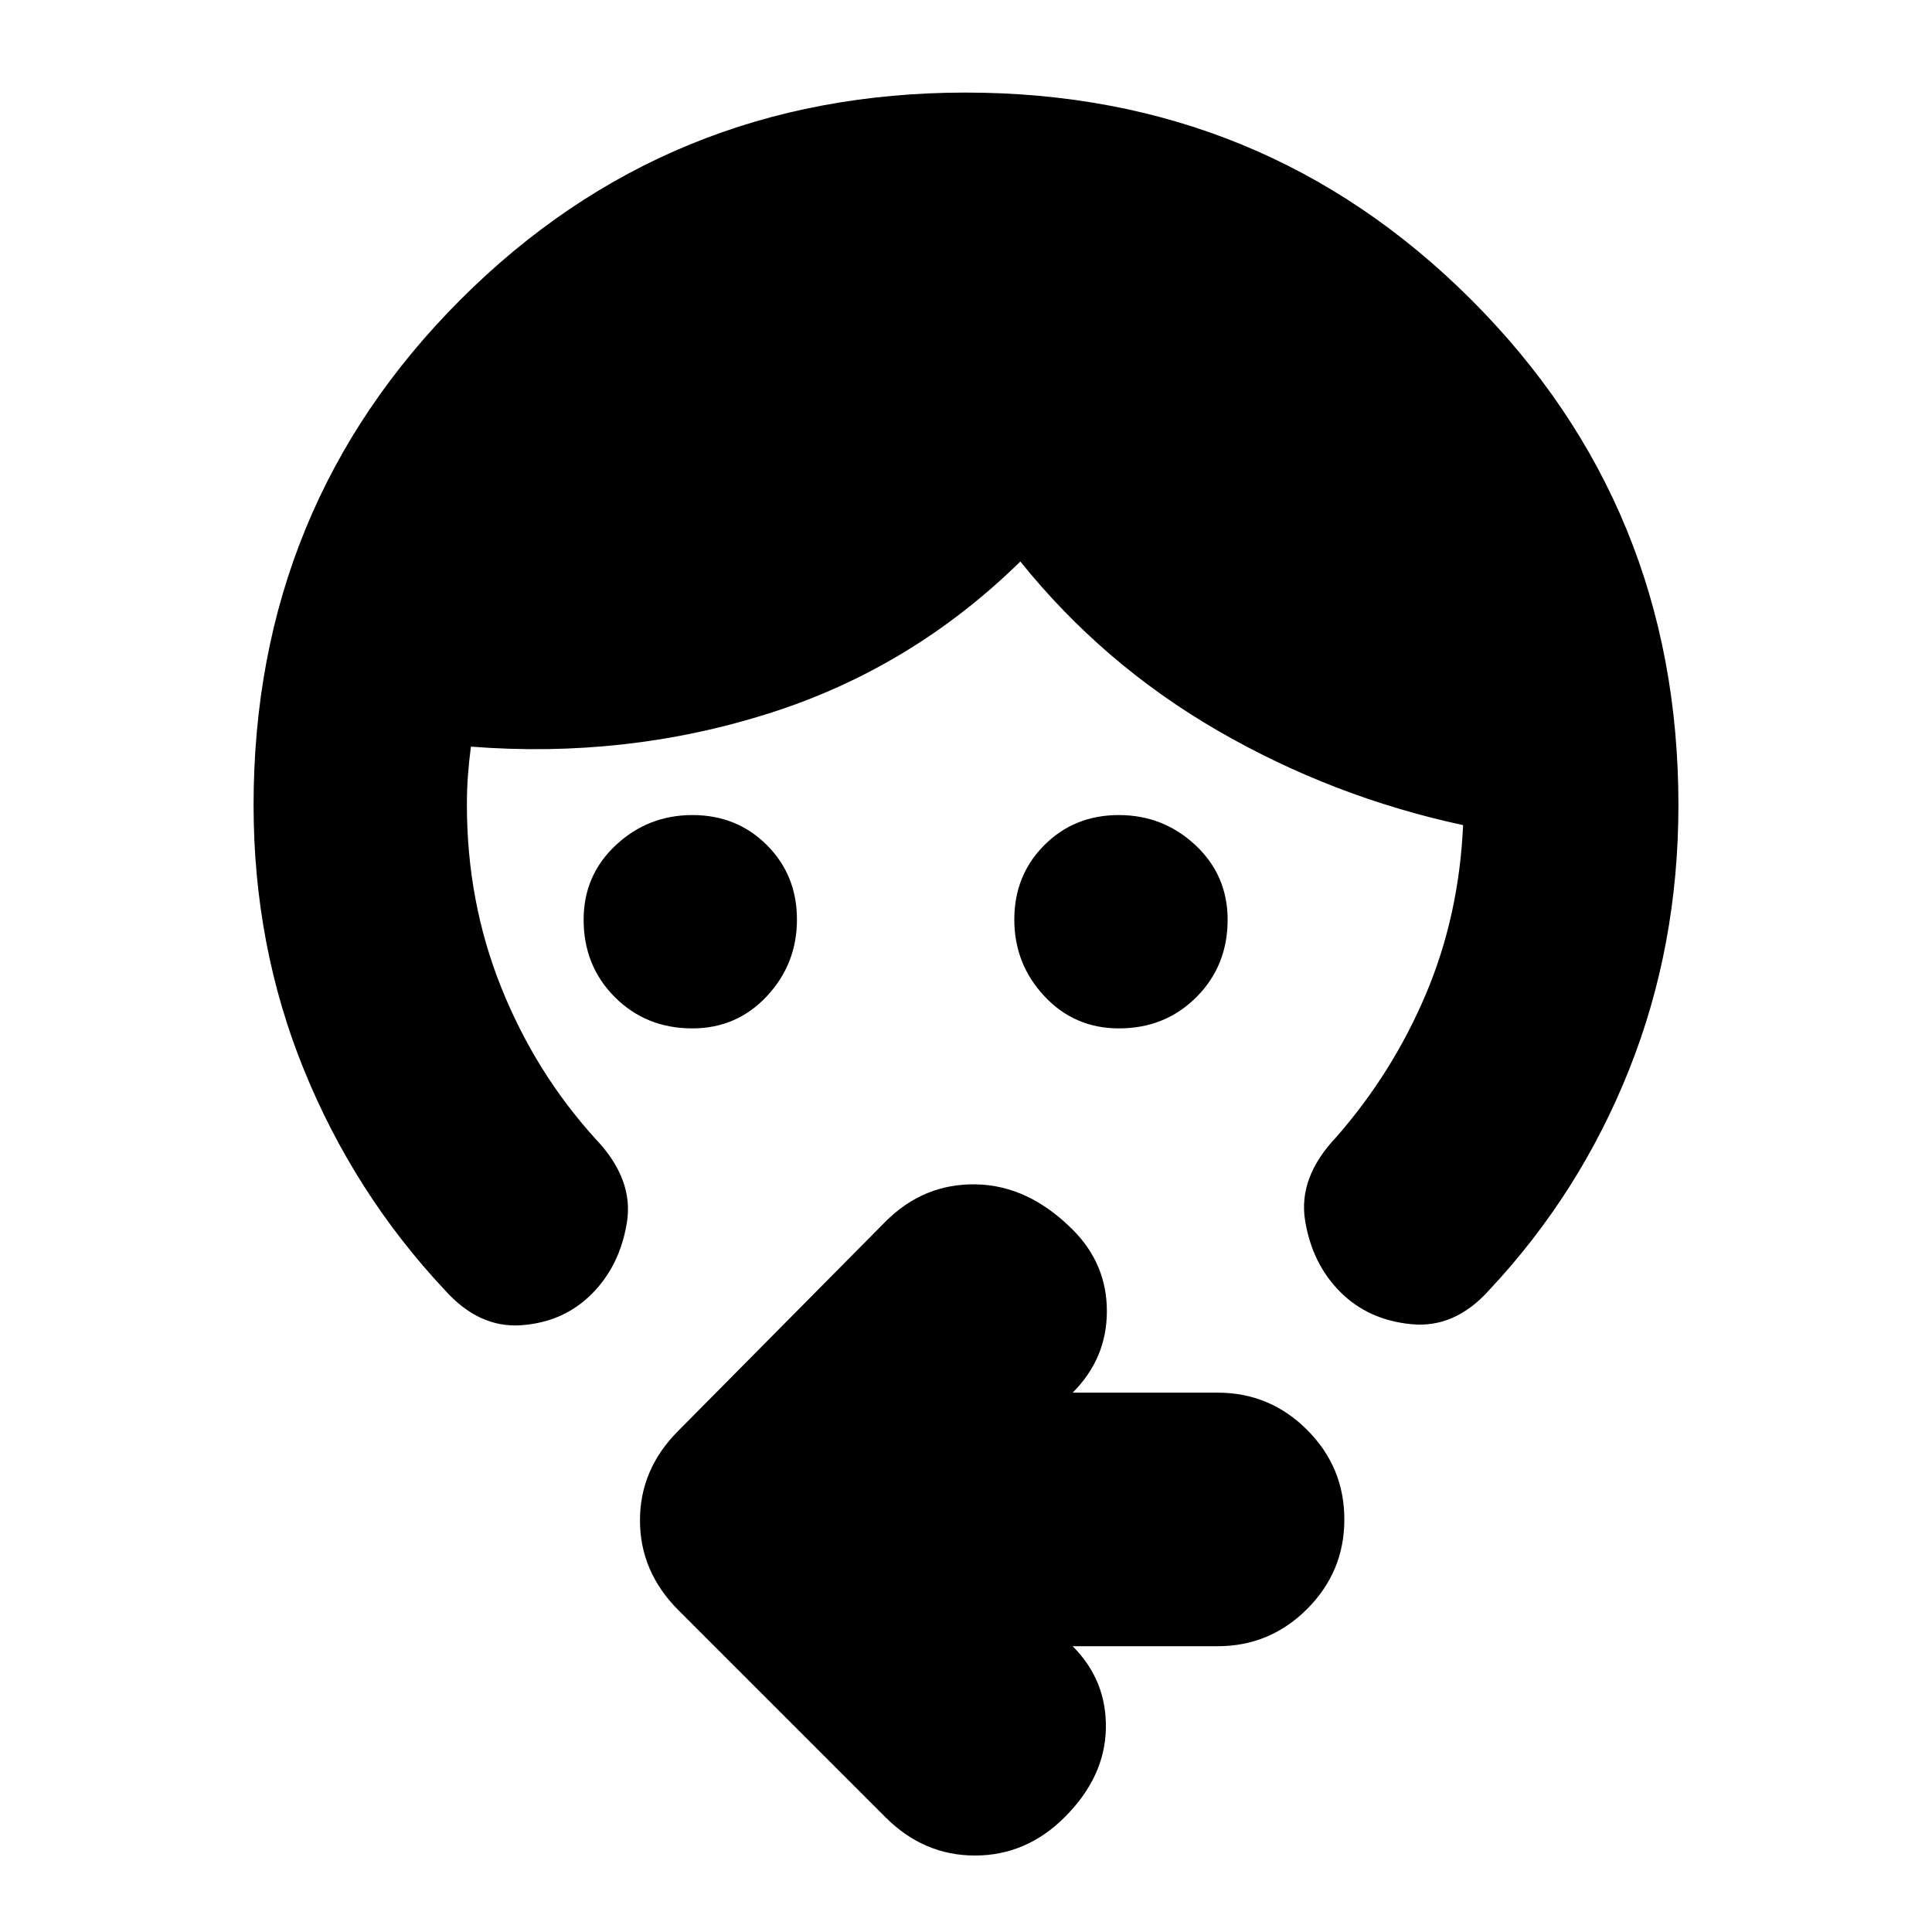 <svg xmlns="http://www.w3.org/2000/svg" height="24" viewBox="0 -960 960 960" width="24"><path d="M344-449q-22.95 0-38.48-15.52Q290-480.05 290-503q0-22.1 16-37.05Q322-555 344.07-555t37 14.93q14.93 14.93 14.93 37T381.05-465Q366.1-449 344-449Zm212 0q-22.1 0-37.05-16Q504-481 504-503.07t14.93-37q14.93-14.93 37-14.93T594-540.05q16 14.95 16 37.05 0 22.95-15.53 38.48Q578.95-449 556-449ZM126-560q0-148.24 102.83-251.12Q331.67-914 479.83-914 628-914 731-811.12T834-560q0 70-24.5 131.5T740-319q-17 19-38.5 17T666-318q-14-14-17.5-35.5T664-395q28-32 44.5-71t18.5-84q-65-14-122-47t-98-84q-54 53-125 75.5T234-589q-1 7.6-1.5 14.5T232-560q0 48 17 90.5t47 75.5q19 20 15.5 41.5T294-317q-14 14-35 15.5T221-319q-45-48-70-109.5T126-560Zm407 418q17 17 16.5 41T529-57q-19.09 19-44.55 19Q459-38 440-57L337-160q-19-19.09-19-44.55Q318-230 337-249l103-104q19-19 45-18.5t48 22.5q17 17 17 40.5T533-268h72q26 0 44.5 18.5T668-205q0 26-18.5 44.5T605-142h-72Z"/></svg>